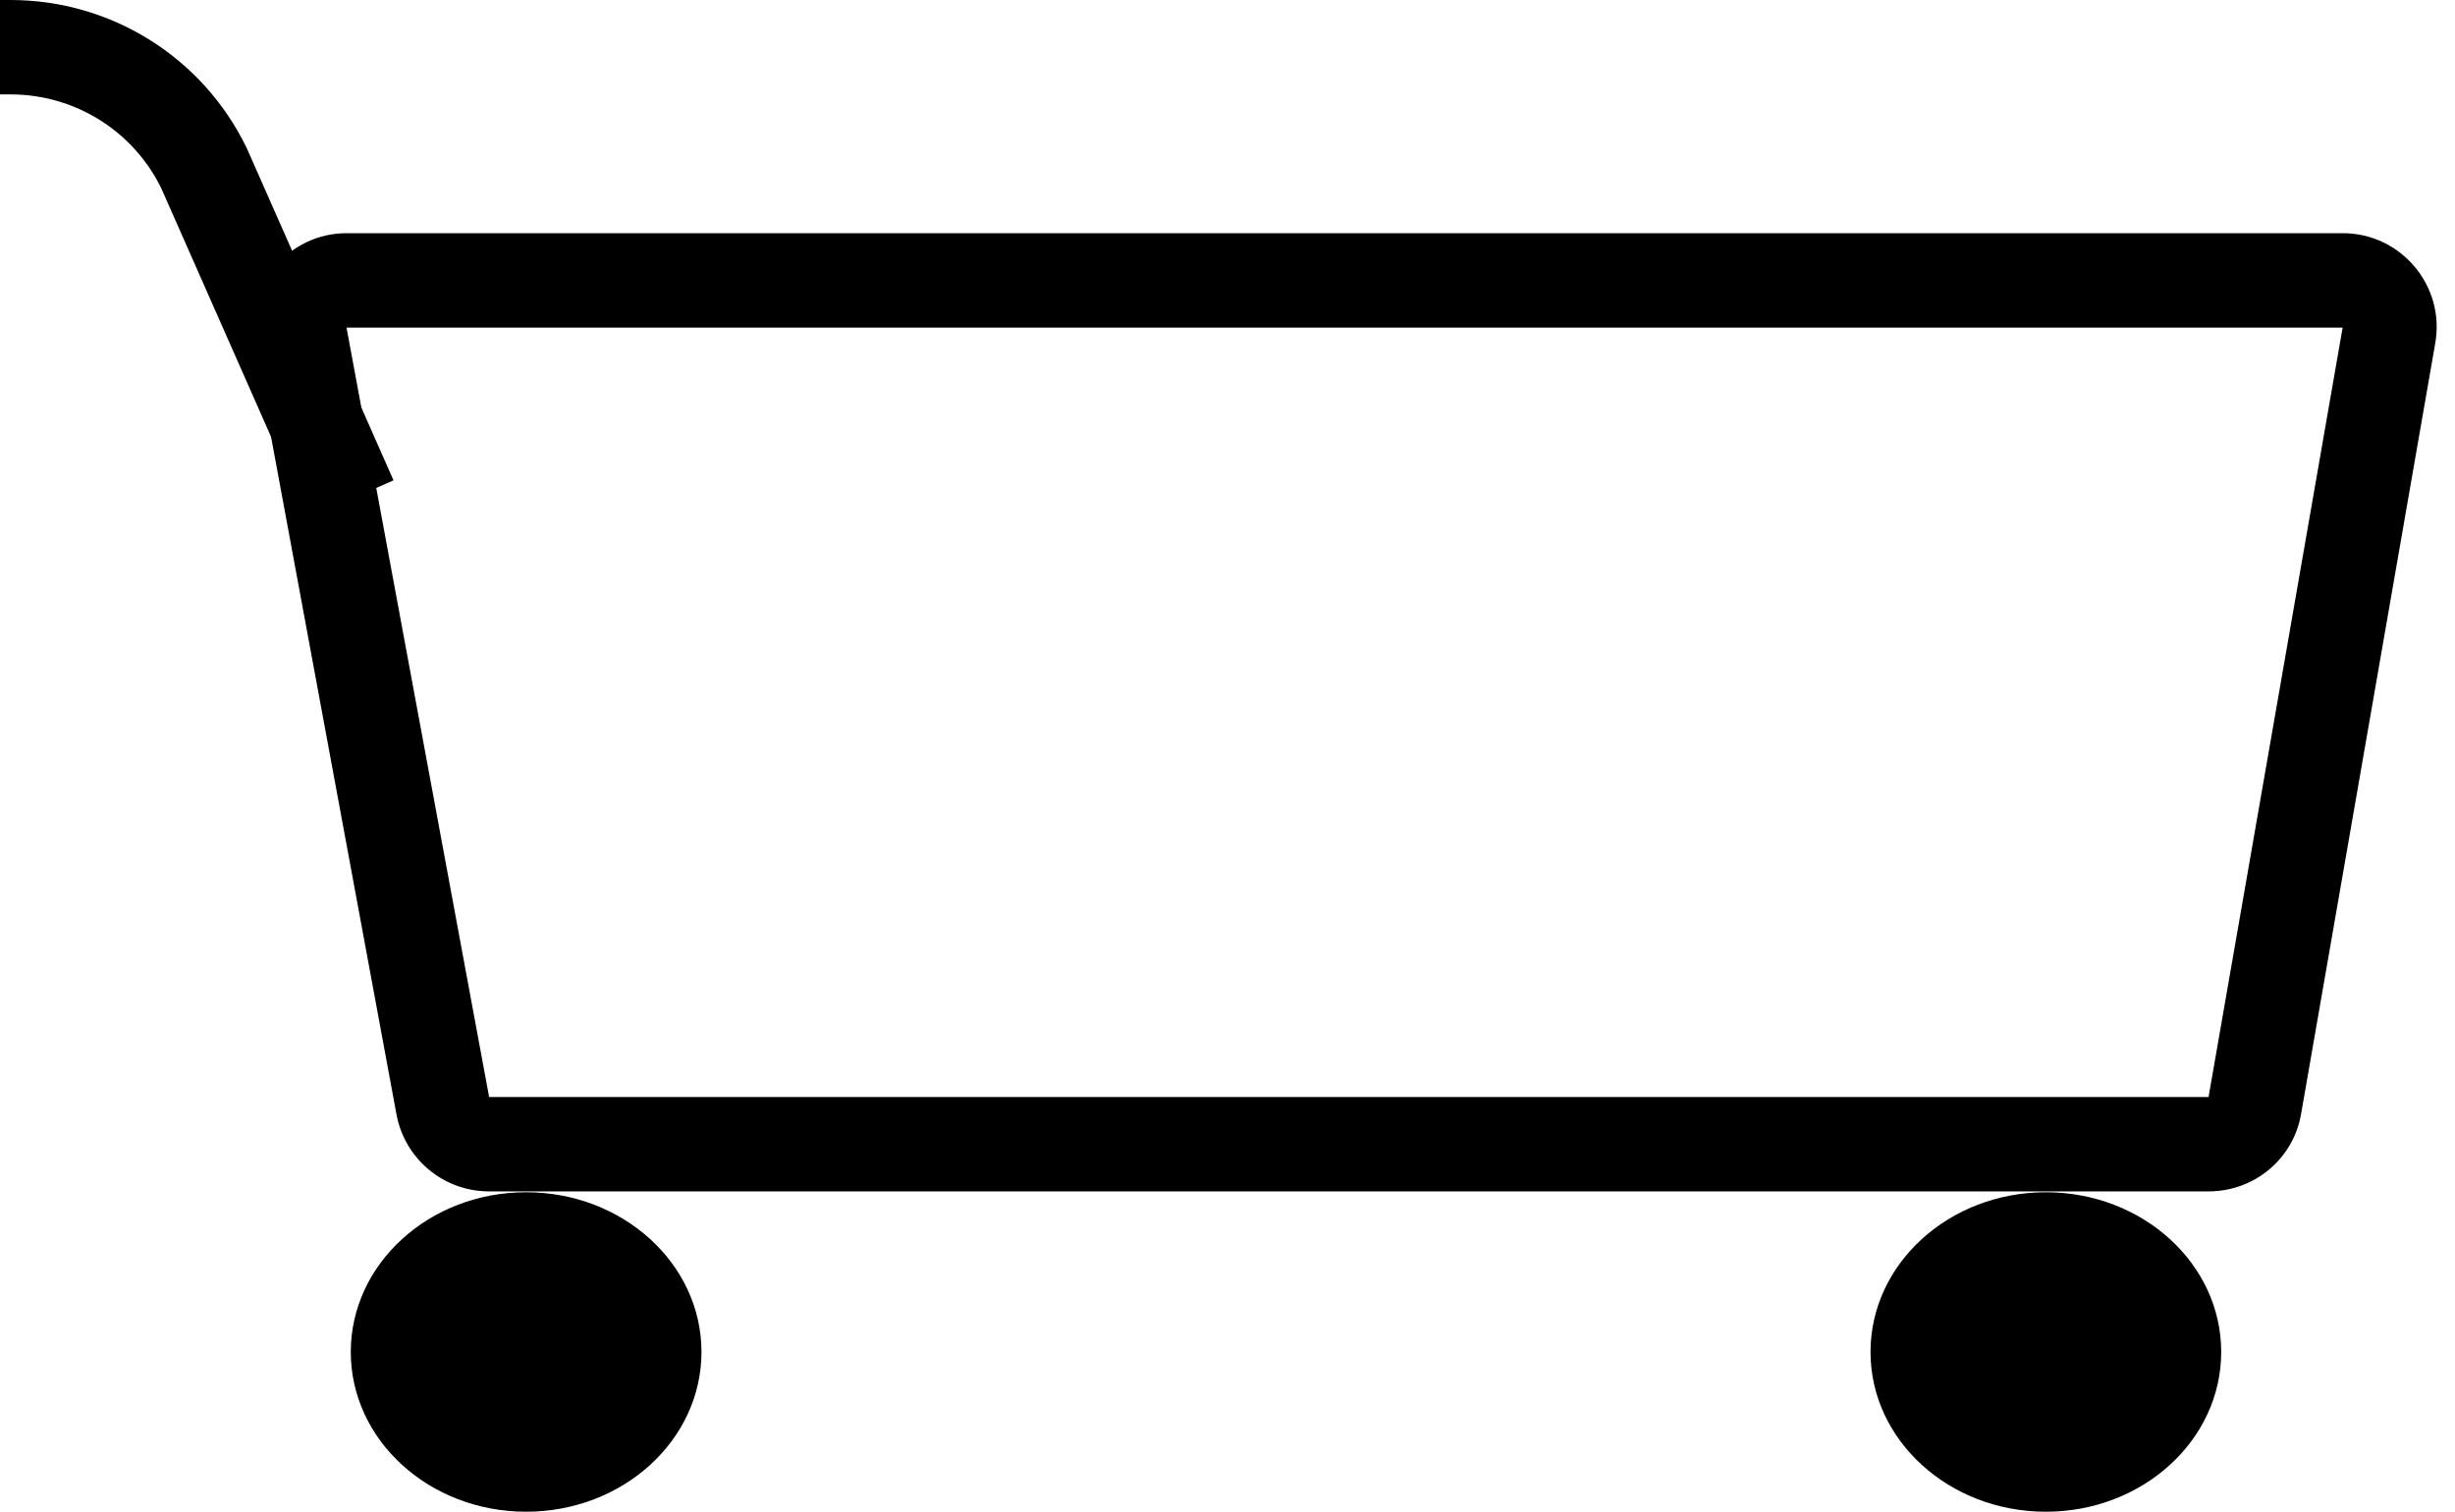 <svg width="26" height="16.014" viewBox="0 0 26 16.014" fill="none" xmlns="http://www.w3.org/2000/svg" xmlns:xlink="http://www.w3.org/1999/xlink">
	<desc>
			Created with Pixso.
	</desc>
	<defs/>
	<path id="Прямоугольник 18" d="M24.81 2.47L3.67 2.47C3.05 2.47 2.58 3.04 2.69 3.65L4.2 11.81C4.29 12.28 4.7 12.62 5.18 12.62L23.39 12.62C23.88 12.62 24.29 12.27 24.37 11.8L25.79 3.64C25.9 3.03 25.43 2.47 24.81 2.47ZM24.81 3.47L3.67 3.47L5.18 11.62L23.39 11.62L24.81 3.47Z" fill="#000000" fill-opacity="1" fill-rule="evenodd"/>
	<ellipse id="Эллипс 7" rx="1.857" ry="1.692" transform="matrix(-1 0 0 1 5.572 14.321)" fill="#000000" fill-opacity="1"/>
	<ellipse id="Эллипс 8" rx="1.857" ry="1.692" transform="matrix(-1 0 0 1 21.667 14.321)" fill="#000000" fill-opacity="1"/>
	<path id="Линия 5" d="M3.71 5.29L2.16 1.78C1.78 1 0.99 0.5 0.11 0.5L0 0.5" stroke="#000000" stroke-opacity="1" stroke-width="1"/>
</svg>
